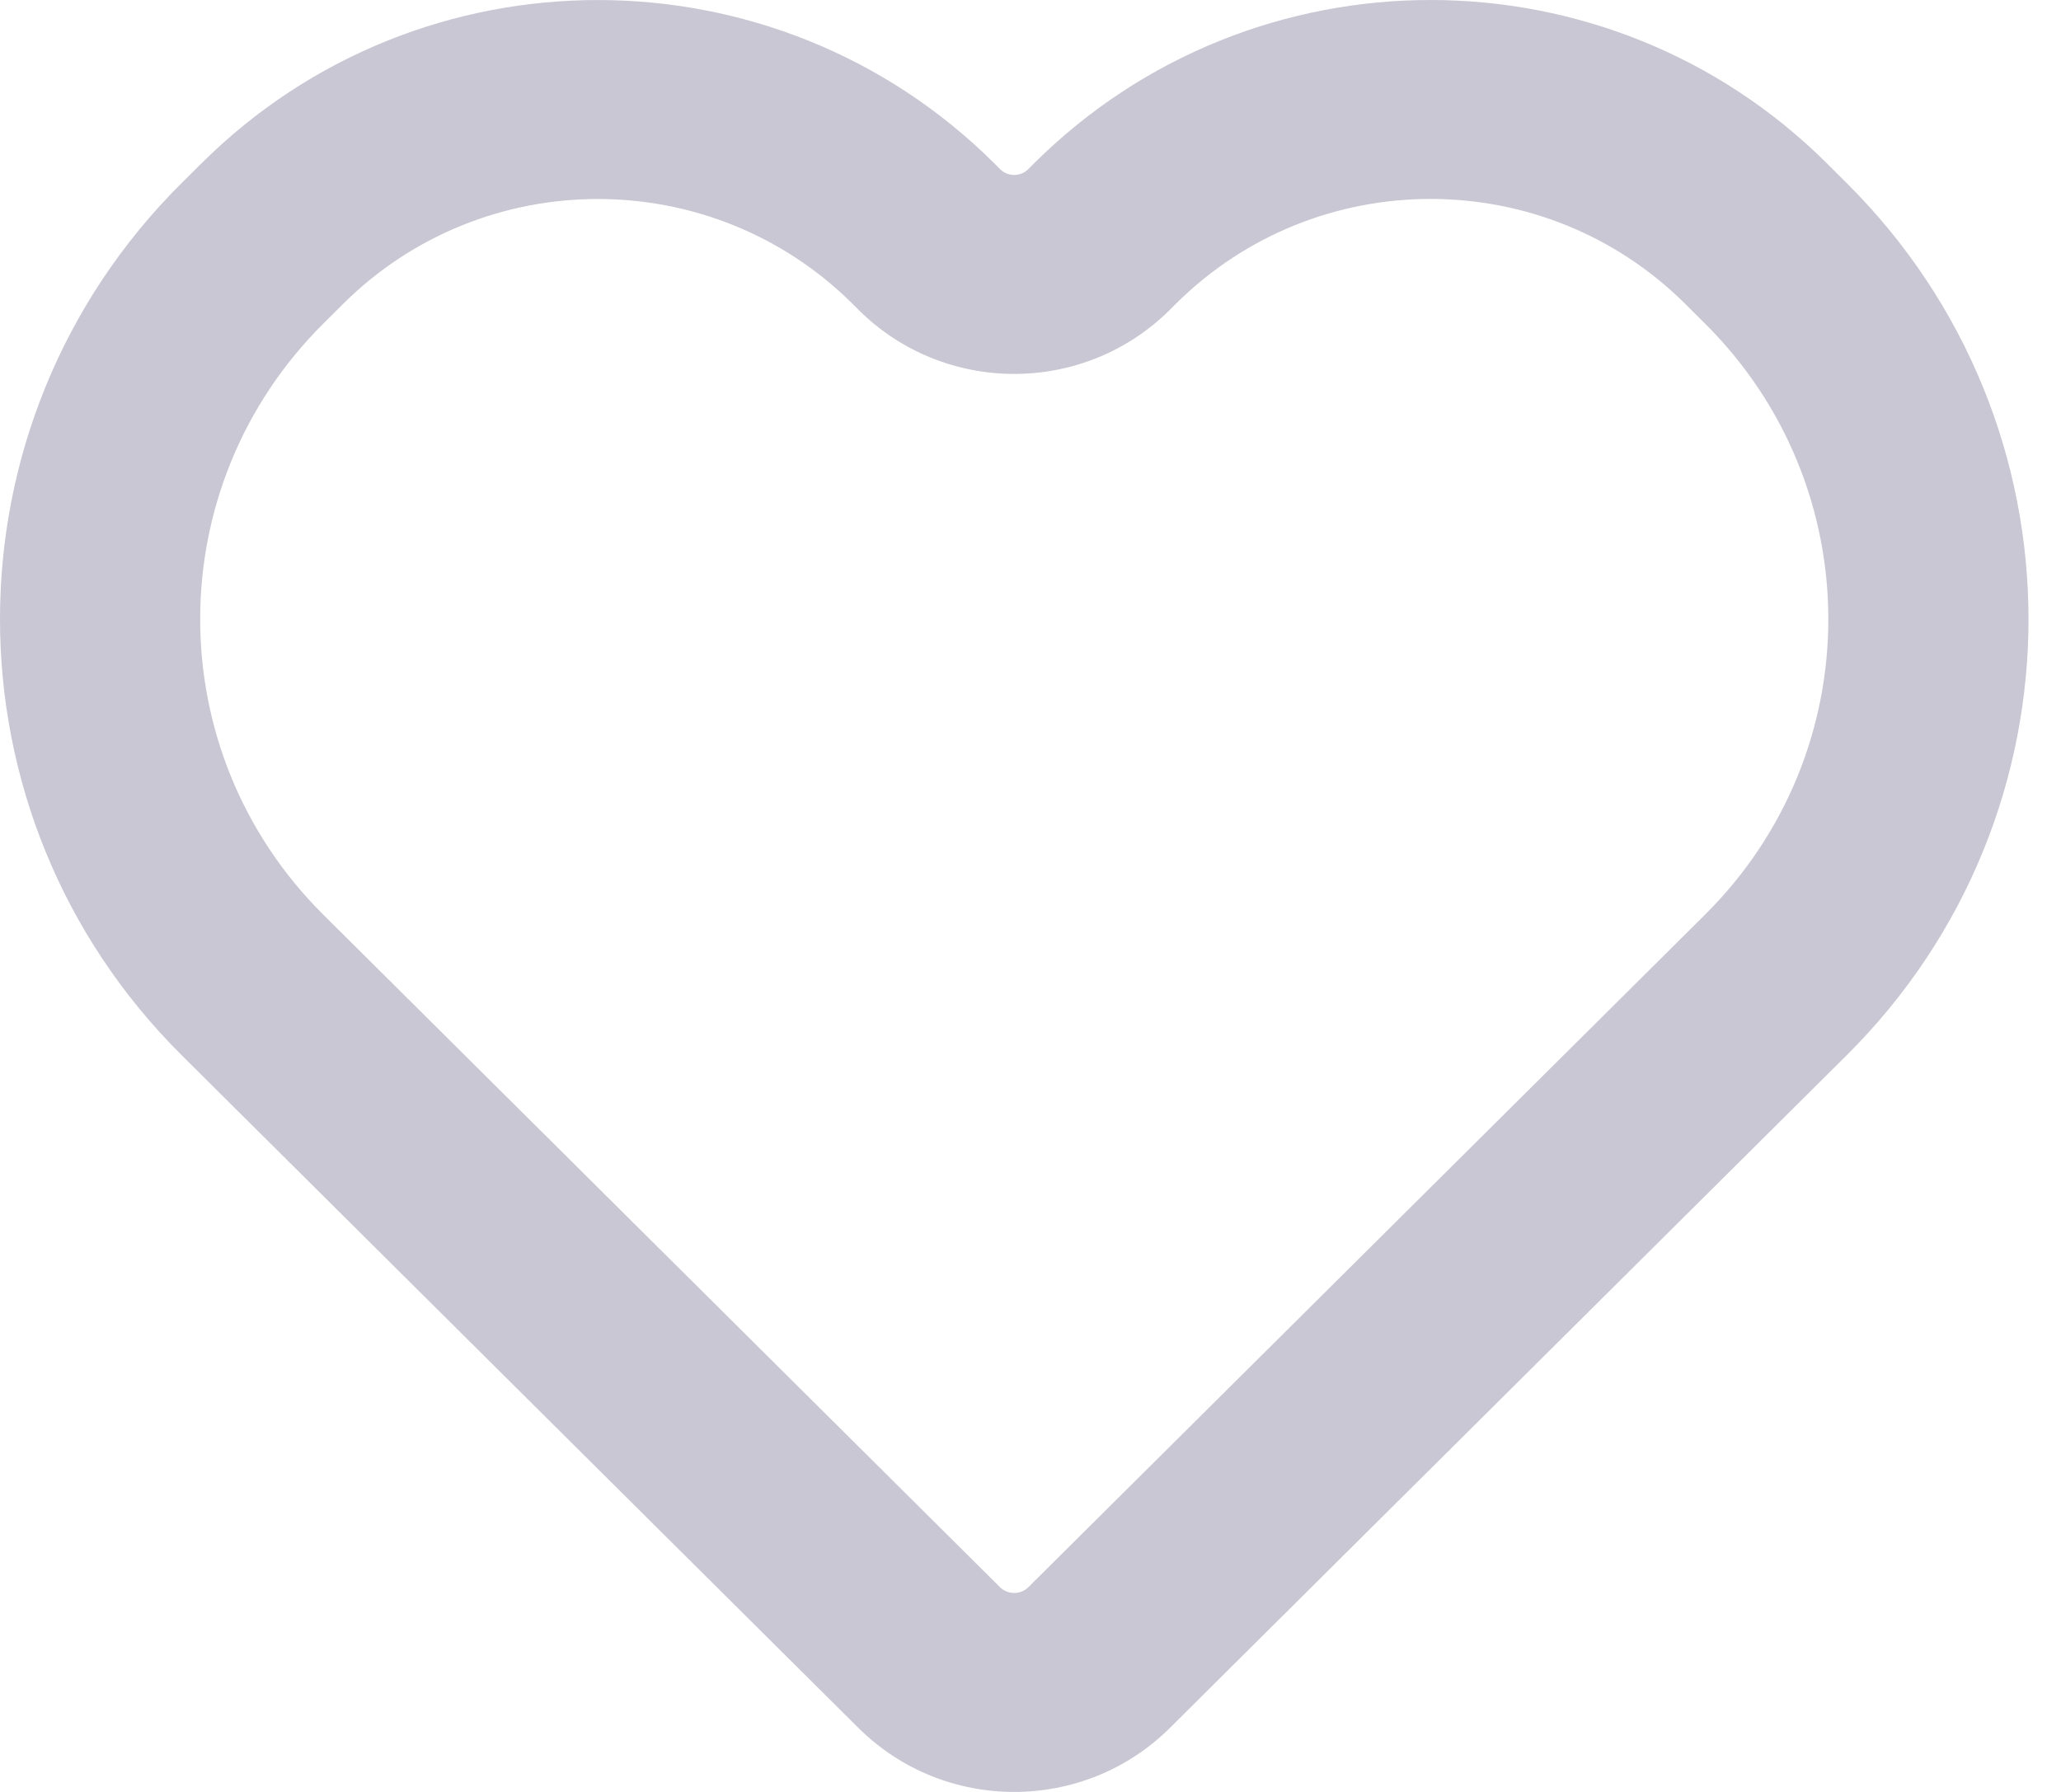 <?xml version="1.0" encoding="UTF-8"?>
<svg width="23px" height="20px" viewBox="0 0 23 20" version="1.1" xmlns="http://www.w3.org/2000/svg" xmlns:xlink="http://www.w3.org/1999/xlink">
    <!-- Generator: Sketch 63.1 (92452) - https://sketch.com -->
    <title>Shape Copy 2</title>
    <desc>Created with Sketch.</desc>
    <g id="Mobile" stroke="none" stroke-width="1" fill="none" fill-rule="evenodd">
        <g id="Results---User-not-signed" transform="translate(-176, -614)" fill="#C8C7D3" fill-rule="nonzero">
            <g id="Navbar" transform="translate(0, 601)">
                <g id="Group-50">
                    <path d="M187.162,14.889 C187.247,14.974 187.388,14.974 187.474,14.889 L187.542,14.821 C189.985,12.393 193.943,12.393 196.385,14.821 L196.606,15.041 C199.314,17.732 199.314,22.088 196.609,24.777 L189.055,32.286 C188.098,33.237 186.54,33.239 185.58,32.286 L178.027,24.777 C175.324,22.09 175.324,17.729 178.029,15.041 L178.251,14.821 C180.693,12.393 184.652,12.394 187.094,14.821 L187.162,14.889 Z M179.83,16.391 L179.609,16.611 C177.776,18.433 177.776,21.387 179.606,23.207 L187.16,30.715 C187.246,30.801 187.39,30.801 187.476,30.715 L195.029,23.207 C196.862,21.385 196.862,18.435 195.027,16.611 L194.806,16.391 C193.236,14.83 190.692,14.83 189.122,16.391 L189.054,16.459 C188.095,17.412 186.54,17.411 185.582,16.459 L185.514,16.391 C183.944,14.831 181.4,14.831 179.83,16.391 Z" id="Shape-Copy-2"></path>
                </g>
            </g>
        </g>
    </g>
</svg>